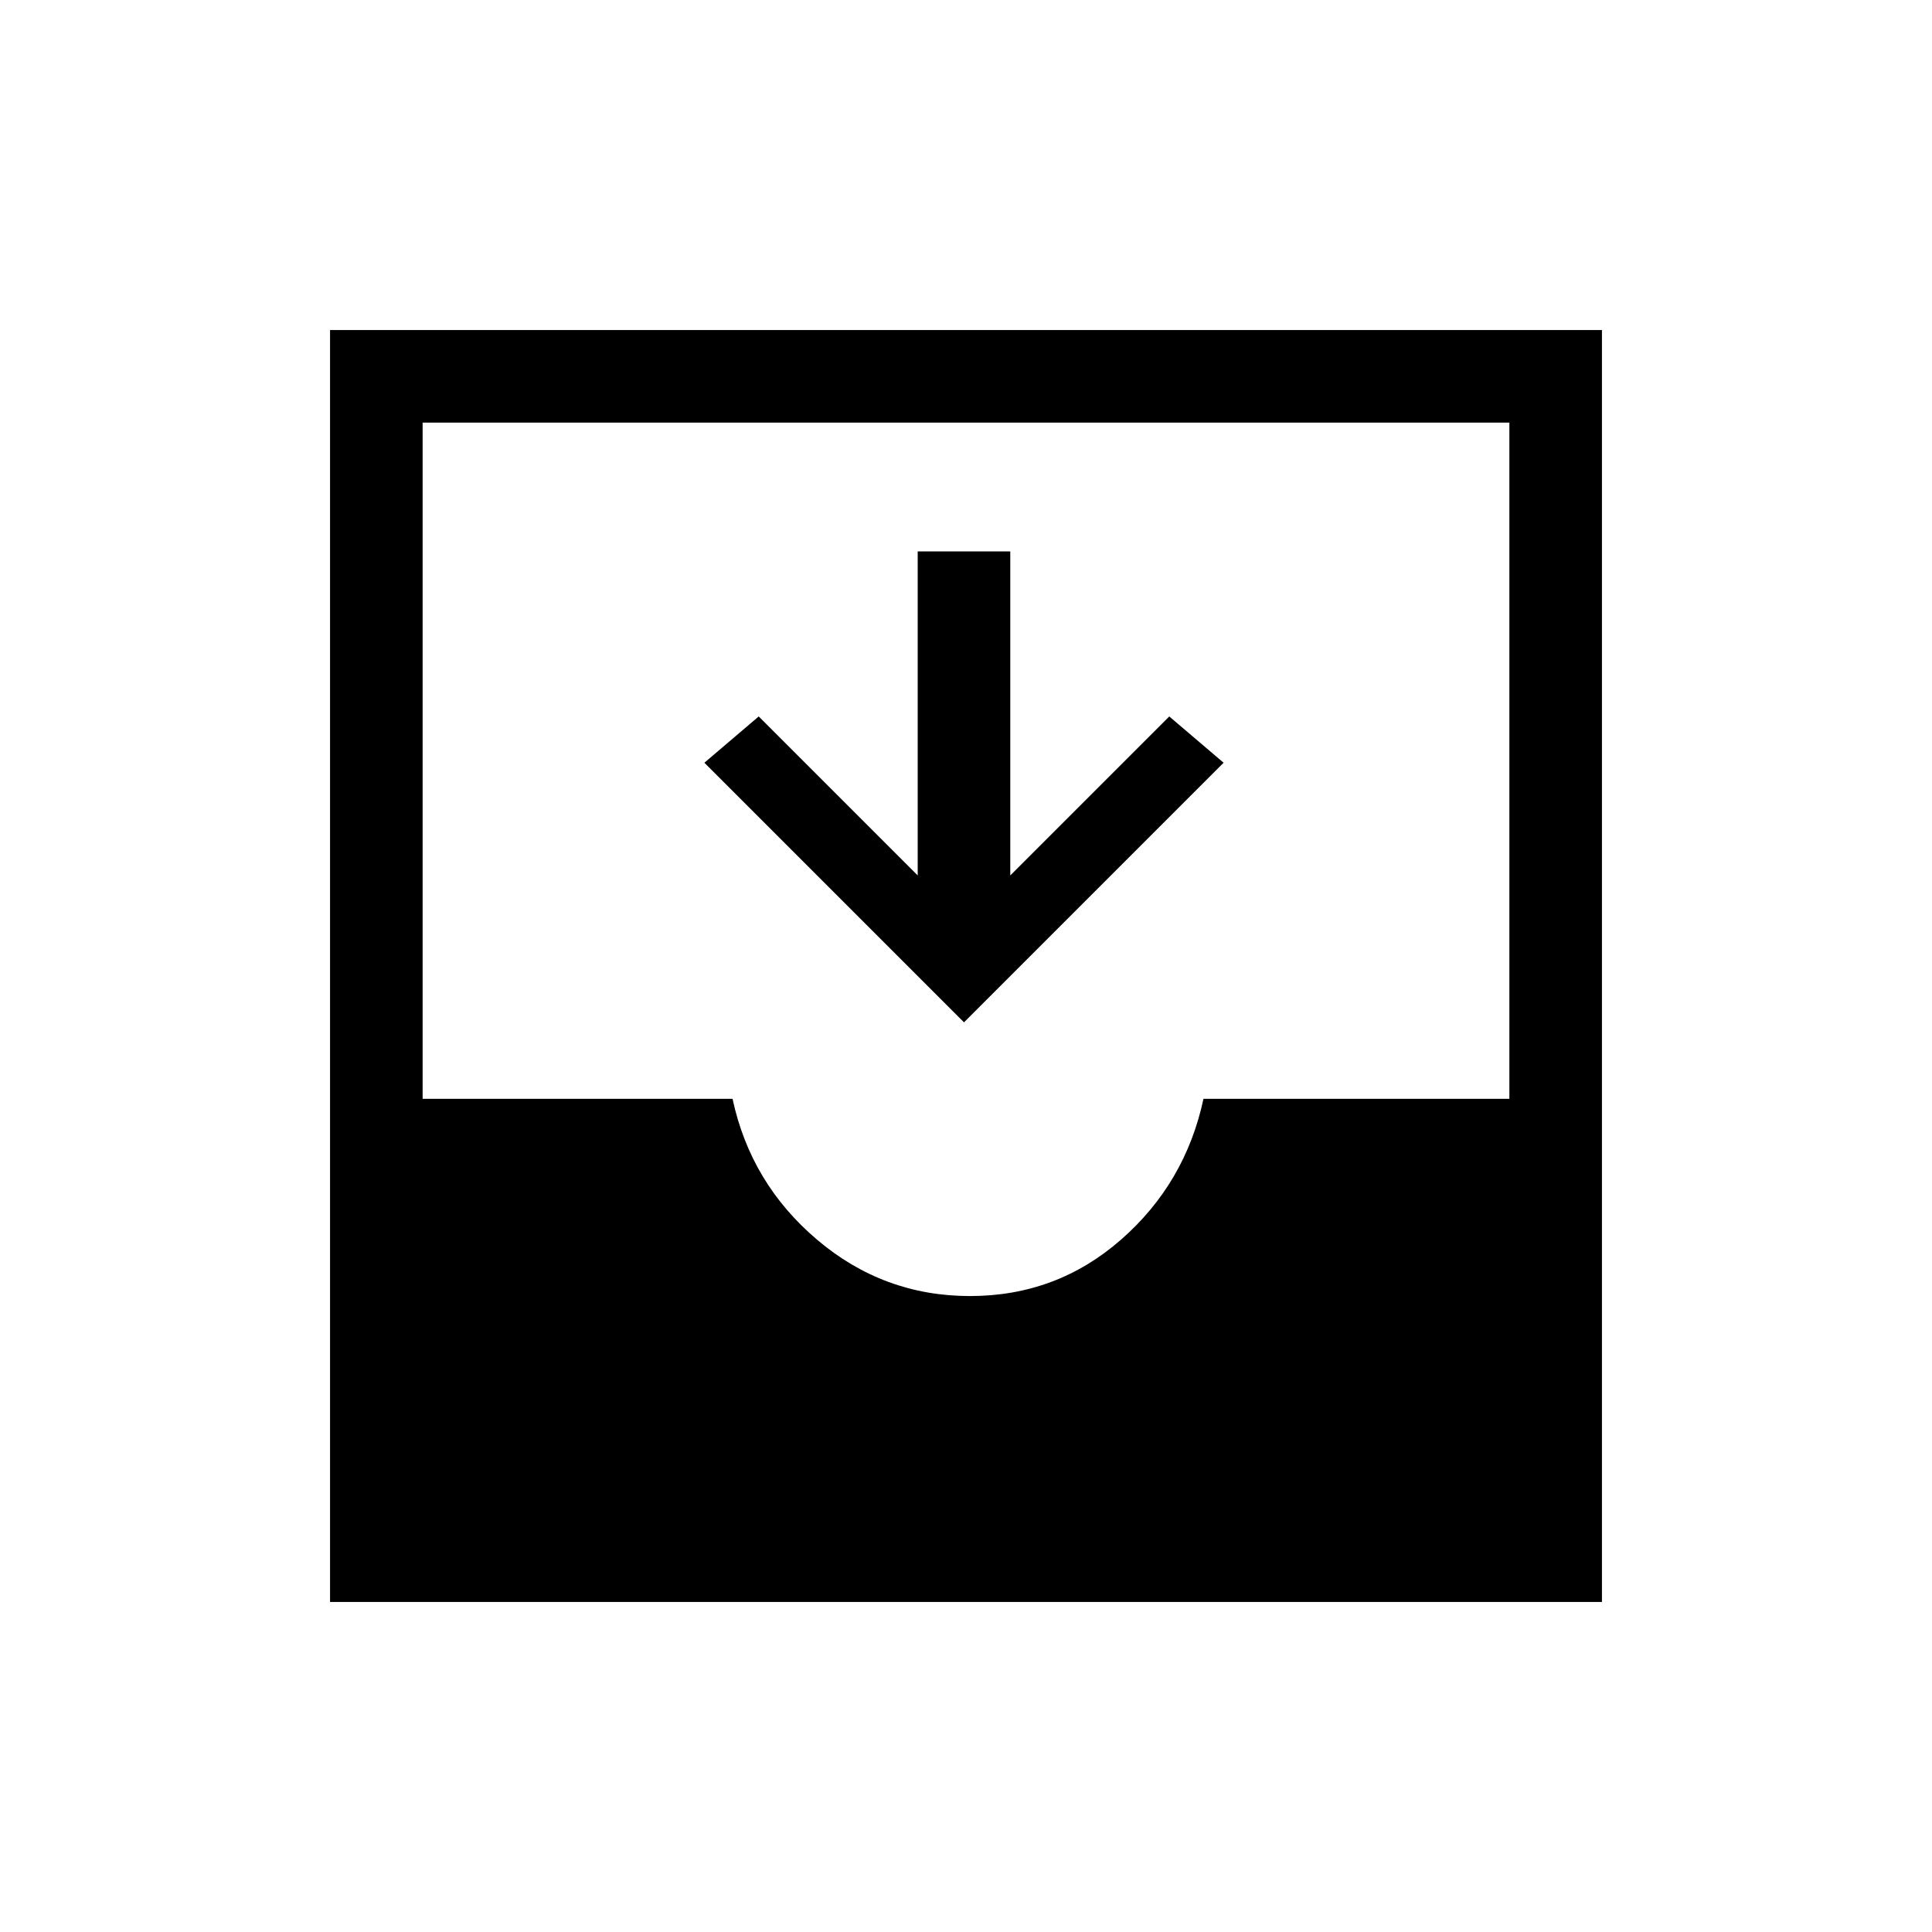 <svg xmlns="http://www.w3.org/2000/svg" height="20" viewBox="0 -960 960 960" width="20"><path d="M479-452 350-581l27-23 79 79v-161h46v161l79-79 27 23-129 129ZM164-164v-632h632v632H164Zm318-152q43 0 75-28t41-70h152v-336H210v336h154q9 42 42 70t76 28Z"/></svg>